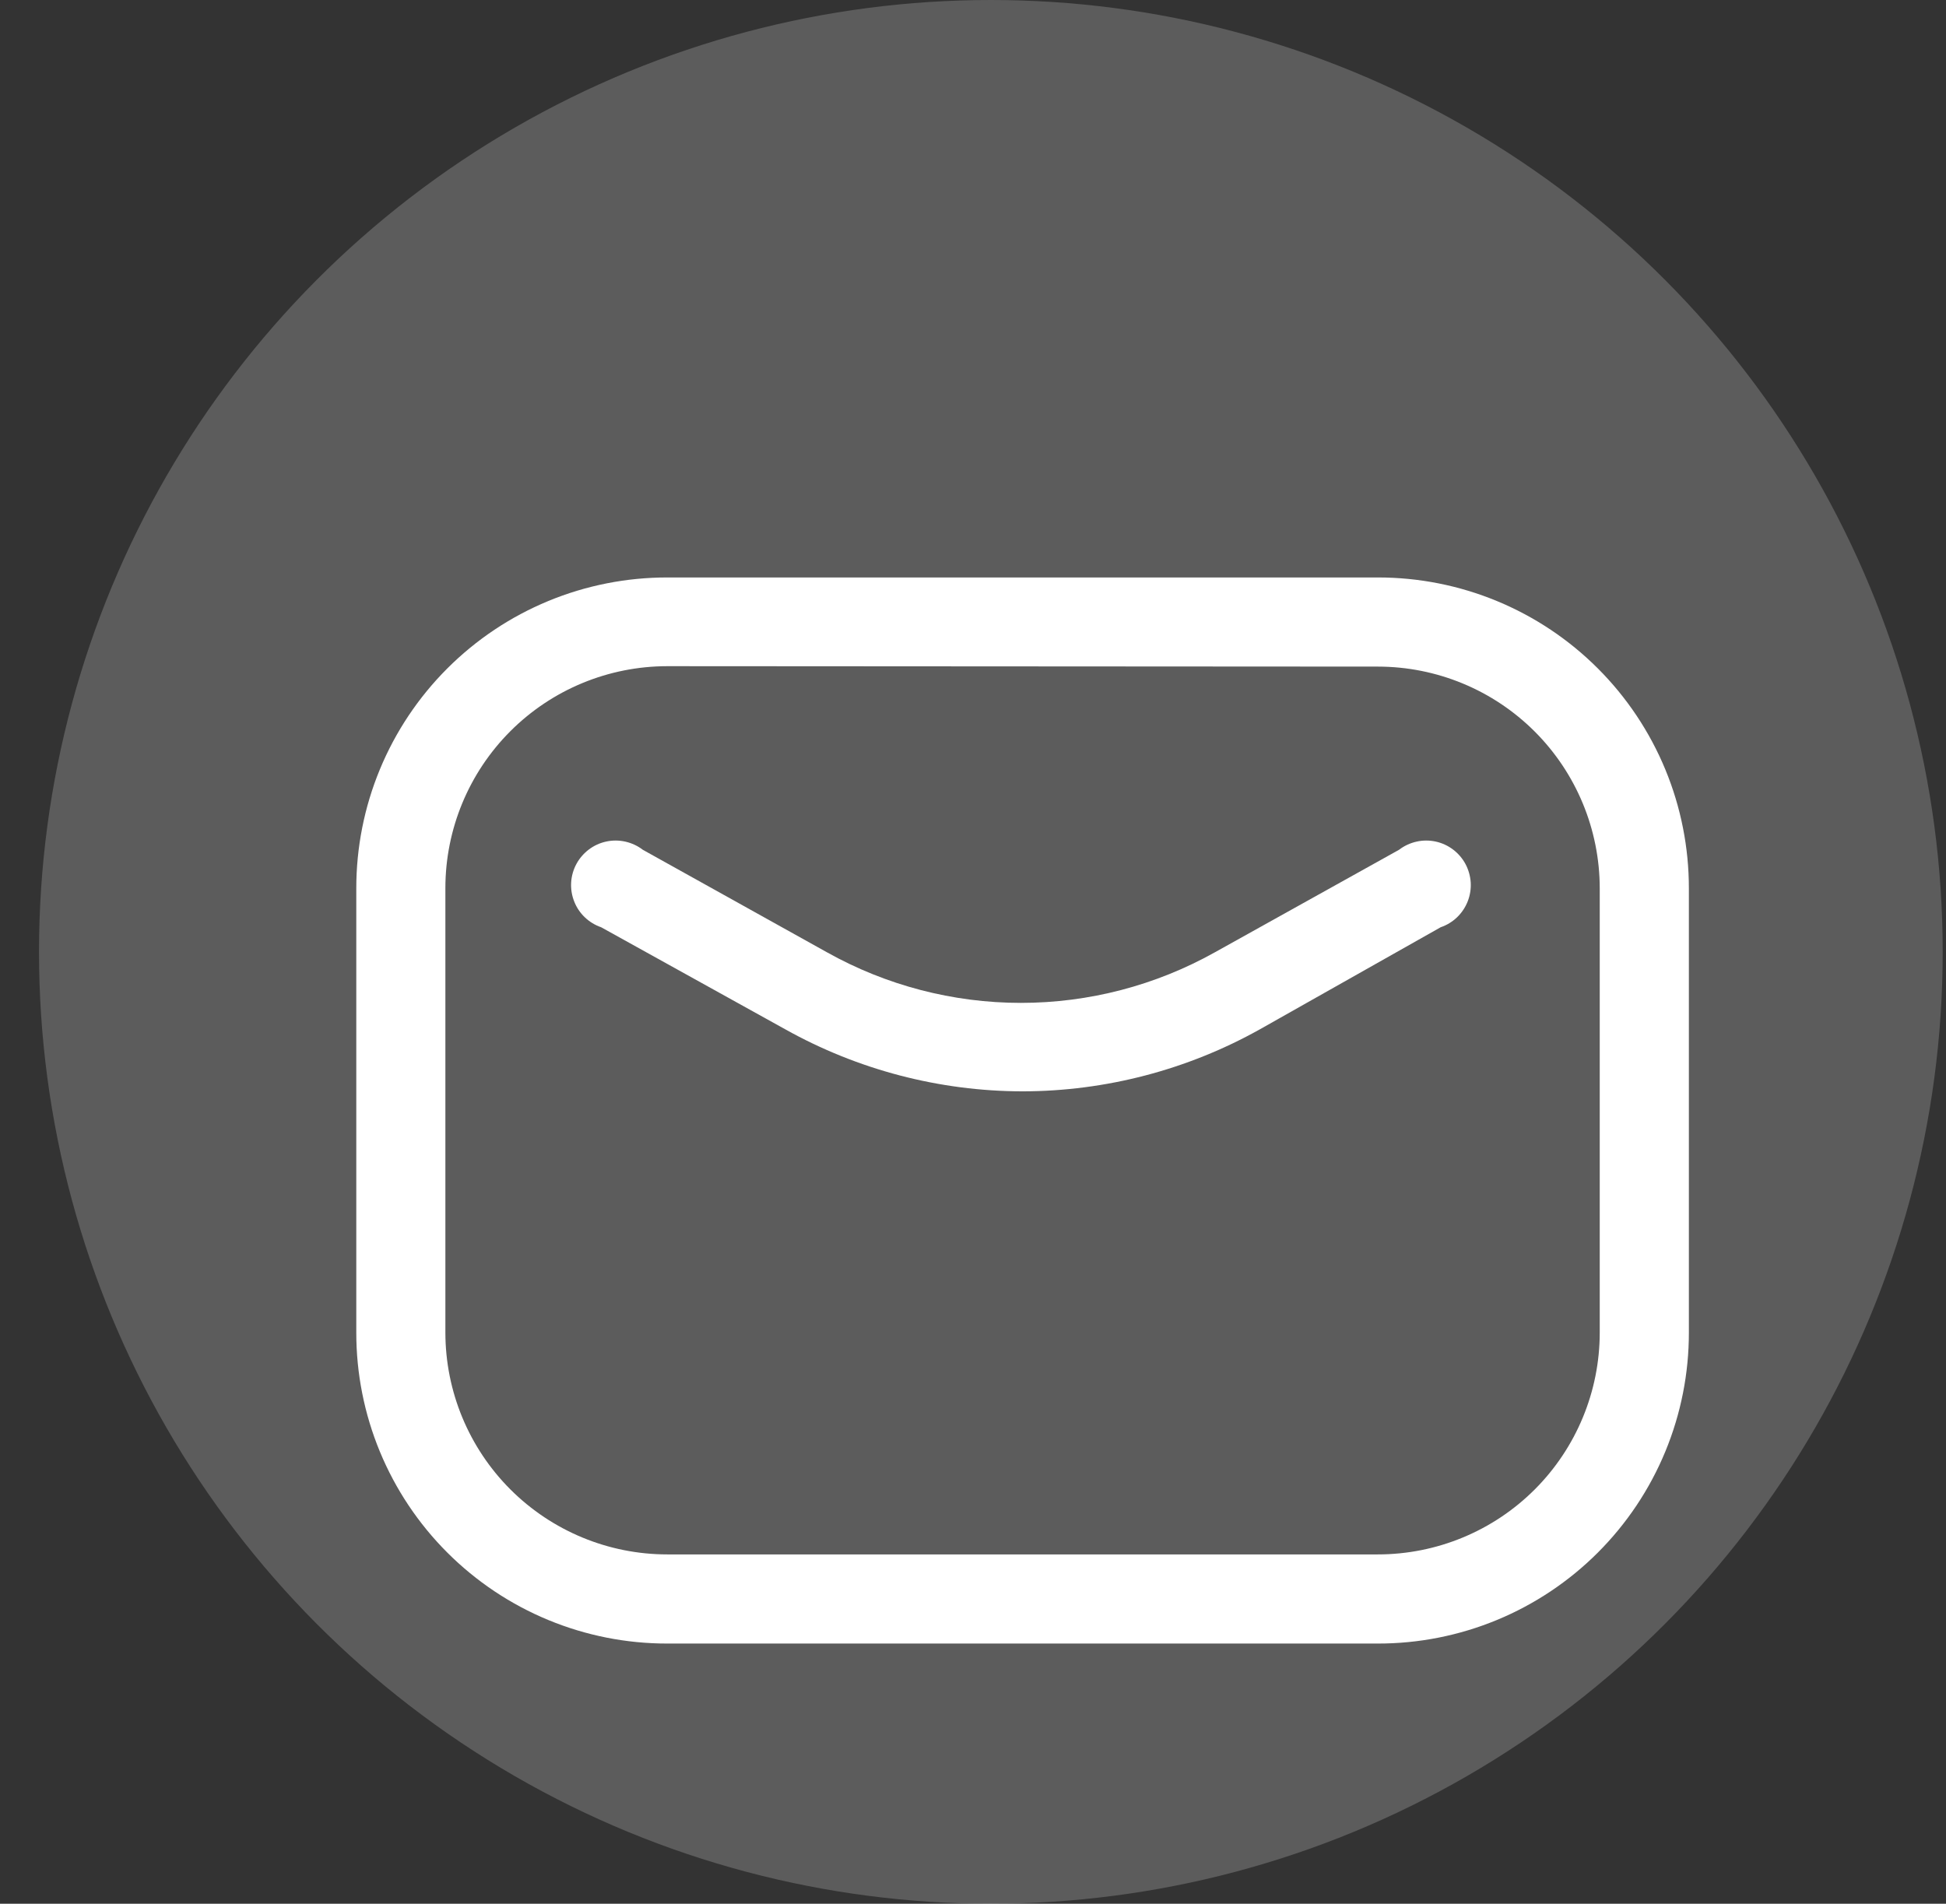 <svg width="46" height="45" viewBox="0 0 46 45" fill="none" xmlns="http://www.w3.org/2000/svg">
<rect x="0" y="0" width="46" height="45" fill="#333333" stroke="none"/>
<circle opacity="0.2" cx="23.422" cy="22.5" r="22.5" fill="white"/>
<g clip-path="url(#clip0_1274_3539)">
<path d="M32.569 38.85H15.775C14.809 38.851 13.852 38.662 12.96 38.293C12.067 37.924 11.256 37.382 10.573 36.699C9.89 36.016 9.348 35.205 8.979 34.312C8.61 33.419 8.421 32.463 8.422 31.497V21.003C8.421 20.037 8.61 19.08 8.979 18.188C9.348 17.295 9.89 16.484 10.573 15.801C11.256 15.118 12.067 14.576 12.96 14.207C13.852 13.838 14.809 13.649 15.775 13.65H32.569C33.535 13.649 34.491 13.838 35.384 14.207C36.277 14.576 37.088 15.118 37.771 15.801C38.454 16.484 38.996 17.295 39.365 18.188C39.734 19.08 39.923 20.037 39.922 21.003V31.497C39.923 32.463 39.734 33.419 39.365 34.312C38.996 35.205 38.454 36.016 37.771 36.699C37.088 37.382 36.277 37.924 35.384 38.293C34.491 38.662 33.535 38.851 32.569 38.85ZM15.775 15.747C14.384 15.747 13.049 16.299 12.065 17.283C11.081 18.267 10.528 19.602 10.528 20.993V31.497C10.528 32.888 11.081 34.223 12.065 35.207C13.049 36.191 14.384 36.743 15.775 36.743H32.569C33.96 36.743 35.295 36.191 36.279 35.207C37.263 34.223 37.815 32.888 37.815 31.497V21.003C37.815 19.612 37.263 18.277 36.279 17.293C35.295 16.309 33.96 15.757 32.569 15.757L15.775 15.747Z" fill="white"/>
<path d="M24.172 25.797C22.207 25.794 20.276 25.289 18.561 24.33L14.21 21.918C14.066 21.869 13.934 21.788 13.824 21.683C13.713 21.577 13.627 21.449 13.572 21.306C13.516 21.164 13.492 21.012 13.501 20.859C13.51 20.707 13.552 20.558 13.625 20.423C13.697 20.289 13.798 20.172 13.92 20.08C14.042 19.988 14.182 19.924 14.332 19.892C14.481 19.86 14.636 19.861 14.785 19.895C14.934 19.929 15.074 19.994 15.195 20.087L19.546 22.509C20.947 23.294 22.527 23.706 24.133 23.706C25.739 23.706 27.318 23.294 28.72 22.509L33.071 20.087C33.192 19.994 33.332 19.929 33.481 19.895C33.63 19.861 33.784 19.86 33.934 19.892C34.083 19.924 34.224 19.988 34.346 20.08C34.468 20.172 34.569 20.289 34.641 20.423C34.713 20.558 34.755 20.707 34.765 20.859C34.774 21.012 34.75 21.164 34.694 21.306C34.638 21.449 34.552 21.577 34.442 21.683C34.332 21.788 34.2 21.869 34.055 21.918L29.783 24.33C28.068 25.289 26.137 25.794 24.172 25.797Z" fill="white"/>
</g>
<defs>
<clipPath id="clip0_1274_3539">
<rect width="31.5" height="31.5" fill="white" transform="translate(8.422 10.5)"/>
</clipPath>
</defs>
</svg>
